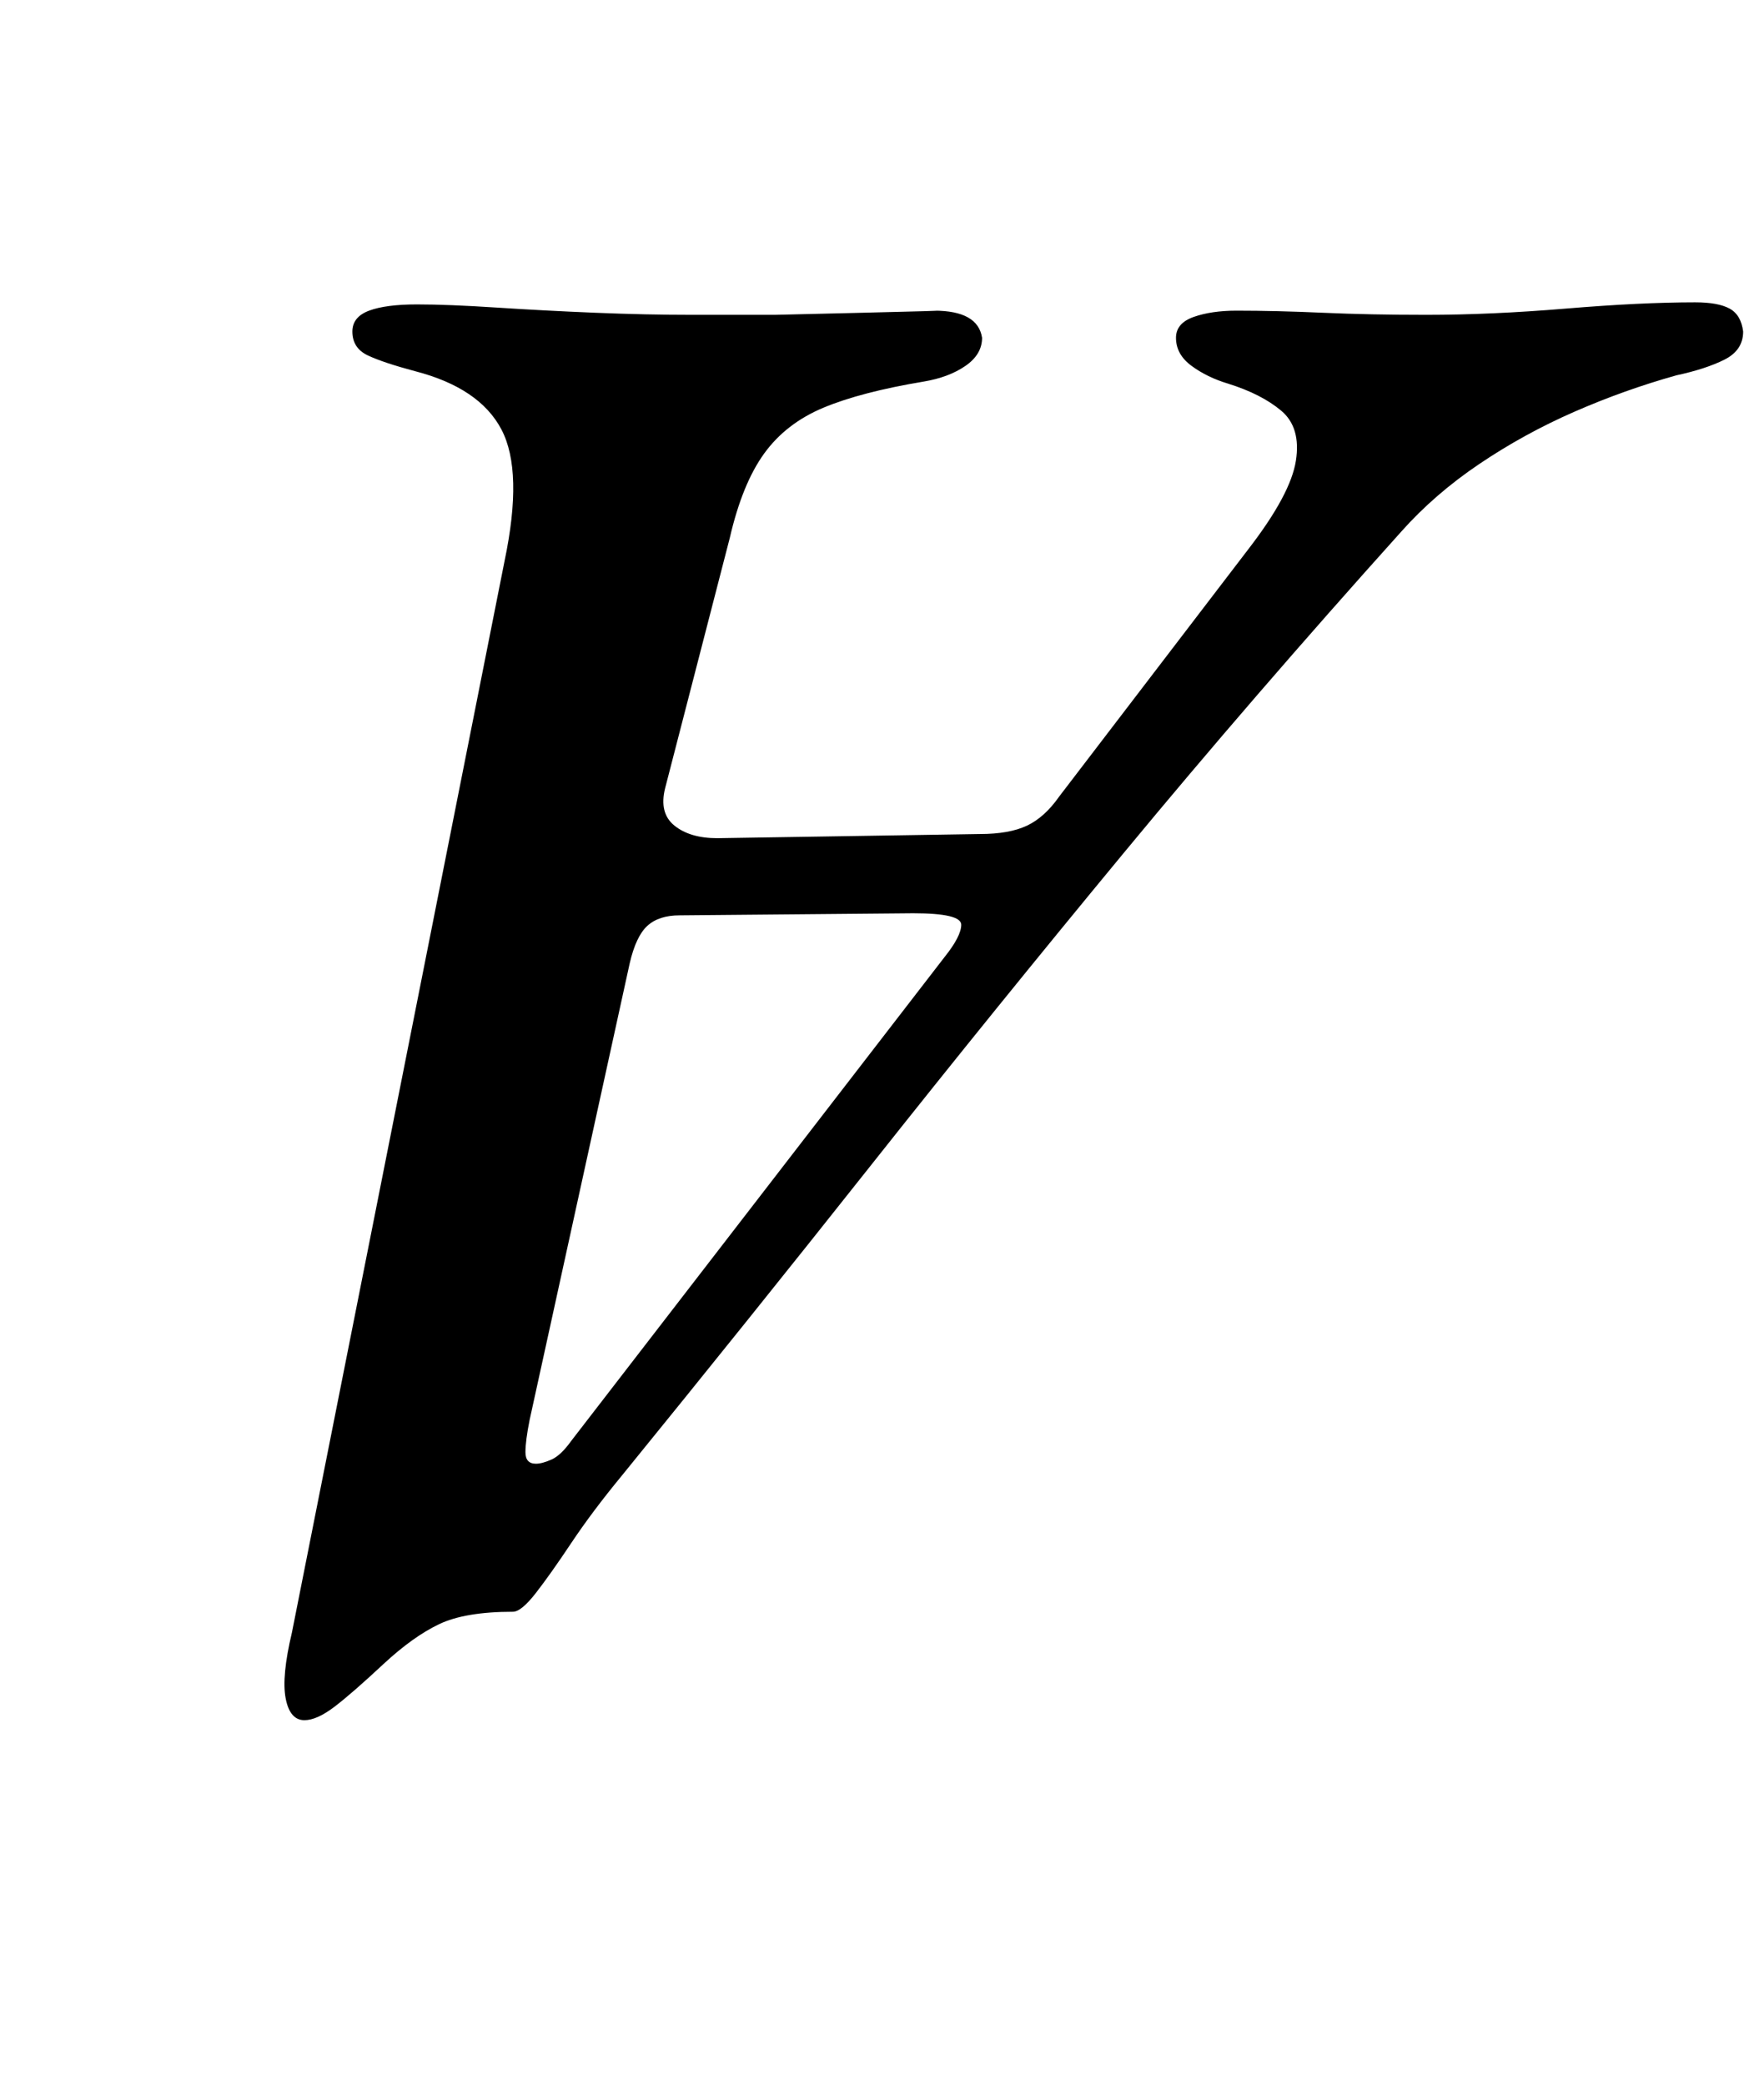 <?xml version="1.0" standalone="no"?>
<!DOCTYPE svg PUBLIC "-//W3C//DTD SVG 1.1//EN" "http://www.w3.org/Graphics/SVG/1.1/DTD/svg11.dtd" >
<svg xmlns="http://www.w3.org/2000/svg" xmlns:xlink="http://www.w3.org/1999/xlink" version="1.1" viewBox="-10 0 846 1000">
  <g transform="matrix(1 0 0 -1 0 800)">
   <path fill="currentColor"
d="M803 655q11 0 16.5 -3t6.5 -11q0 -9 -9 -13.5t-23 -7.5q-25 -7 -49 -17.5t-45.5 -25t-37.5 -32.5q-71 -79 -133 -154t-121 -149.5t-120 -149.5q-14 -17 -24 -32t-17 -24t-11 -9q-23 0 -35.5 -6t-26.5 -19q-15 -14 -23.5 -20.5t-14.5 -6.5q-7 0 -9 10.5t3 31.5l102 514
q9 43 -1.5 63t-41.5 28q-15 4 -22.5 7.5t-7.5 11.5q0 7 8 10t23 3t38 -1.5t47.5 -2.5t46.5 -1h39.5t42 1t34.5 1q21 0 23 -13q0 -8 -8 -13.5t-20 -7.5q-30 -5 -48 -12.5t-28.5 -22t-16.5 -40.5l-31 -120q-3 -12 4.5 -18t20.5 -6l126 2q14 0 22.5 4t15.5 14l91 119
q20 26 22.5 42t-7 24t-25.5 13q-10 3 -17.5 8.5t-7.5 13.5q0 7 8.5 10t20.5 3q19 0 41.5 -1t49.5 -1q31 0 67 3t62 3zM428 362l-112 -1q-10 0 -15.5 -5t-8.5 -18l-48 -219q-2 -10 -2 -15.5t5 -5.5q3 0 7.5 2t9.5 9l179 232q8 10 8 15.5t-23 5.5z" />
  </g>

</svg>
